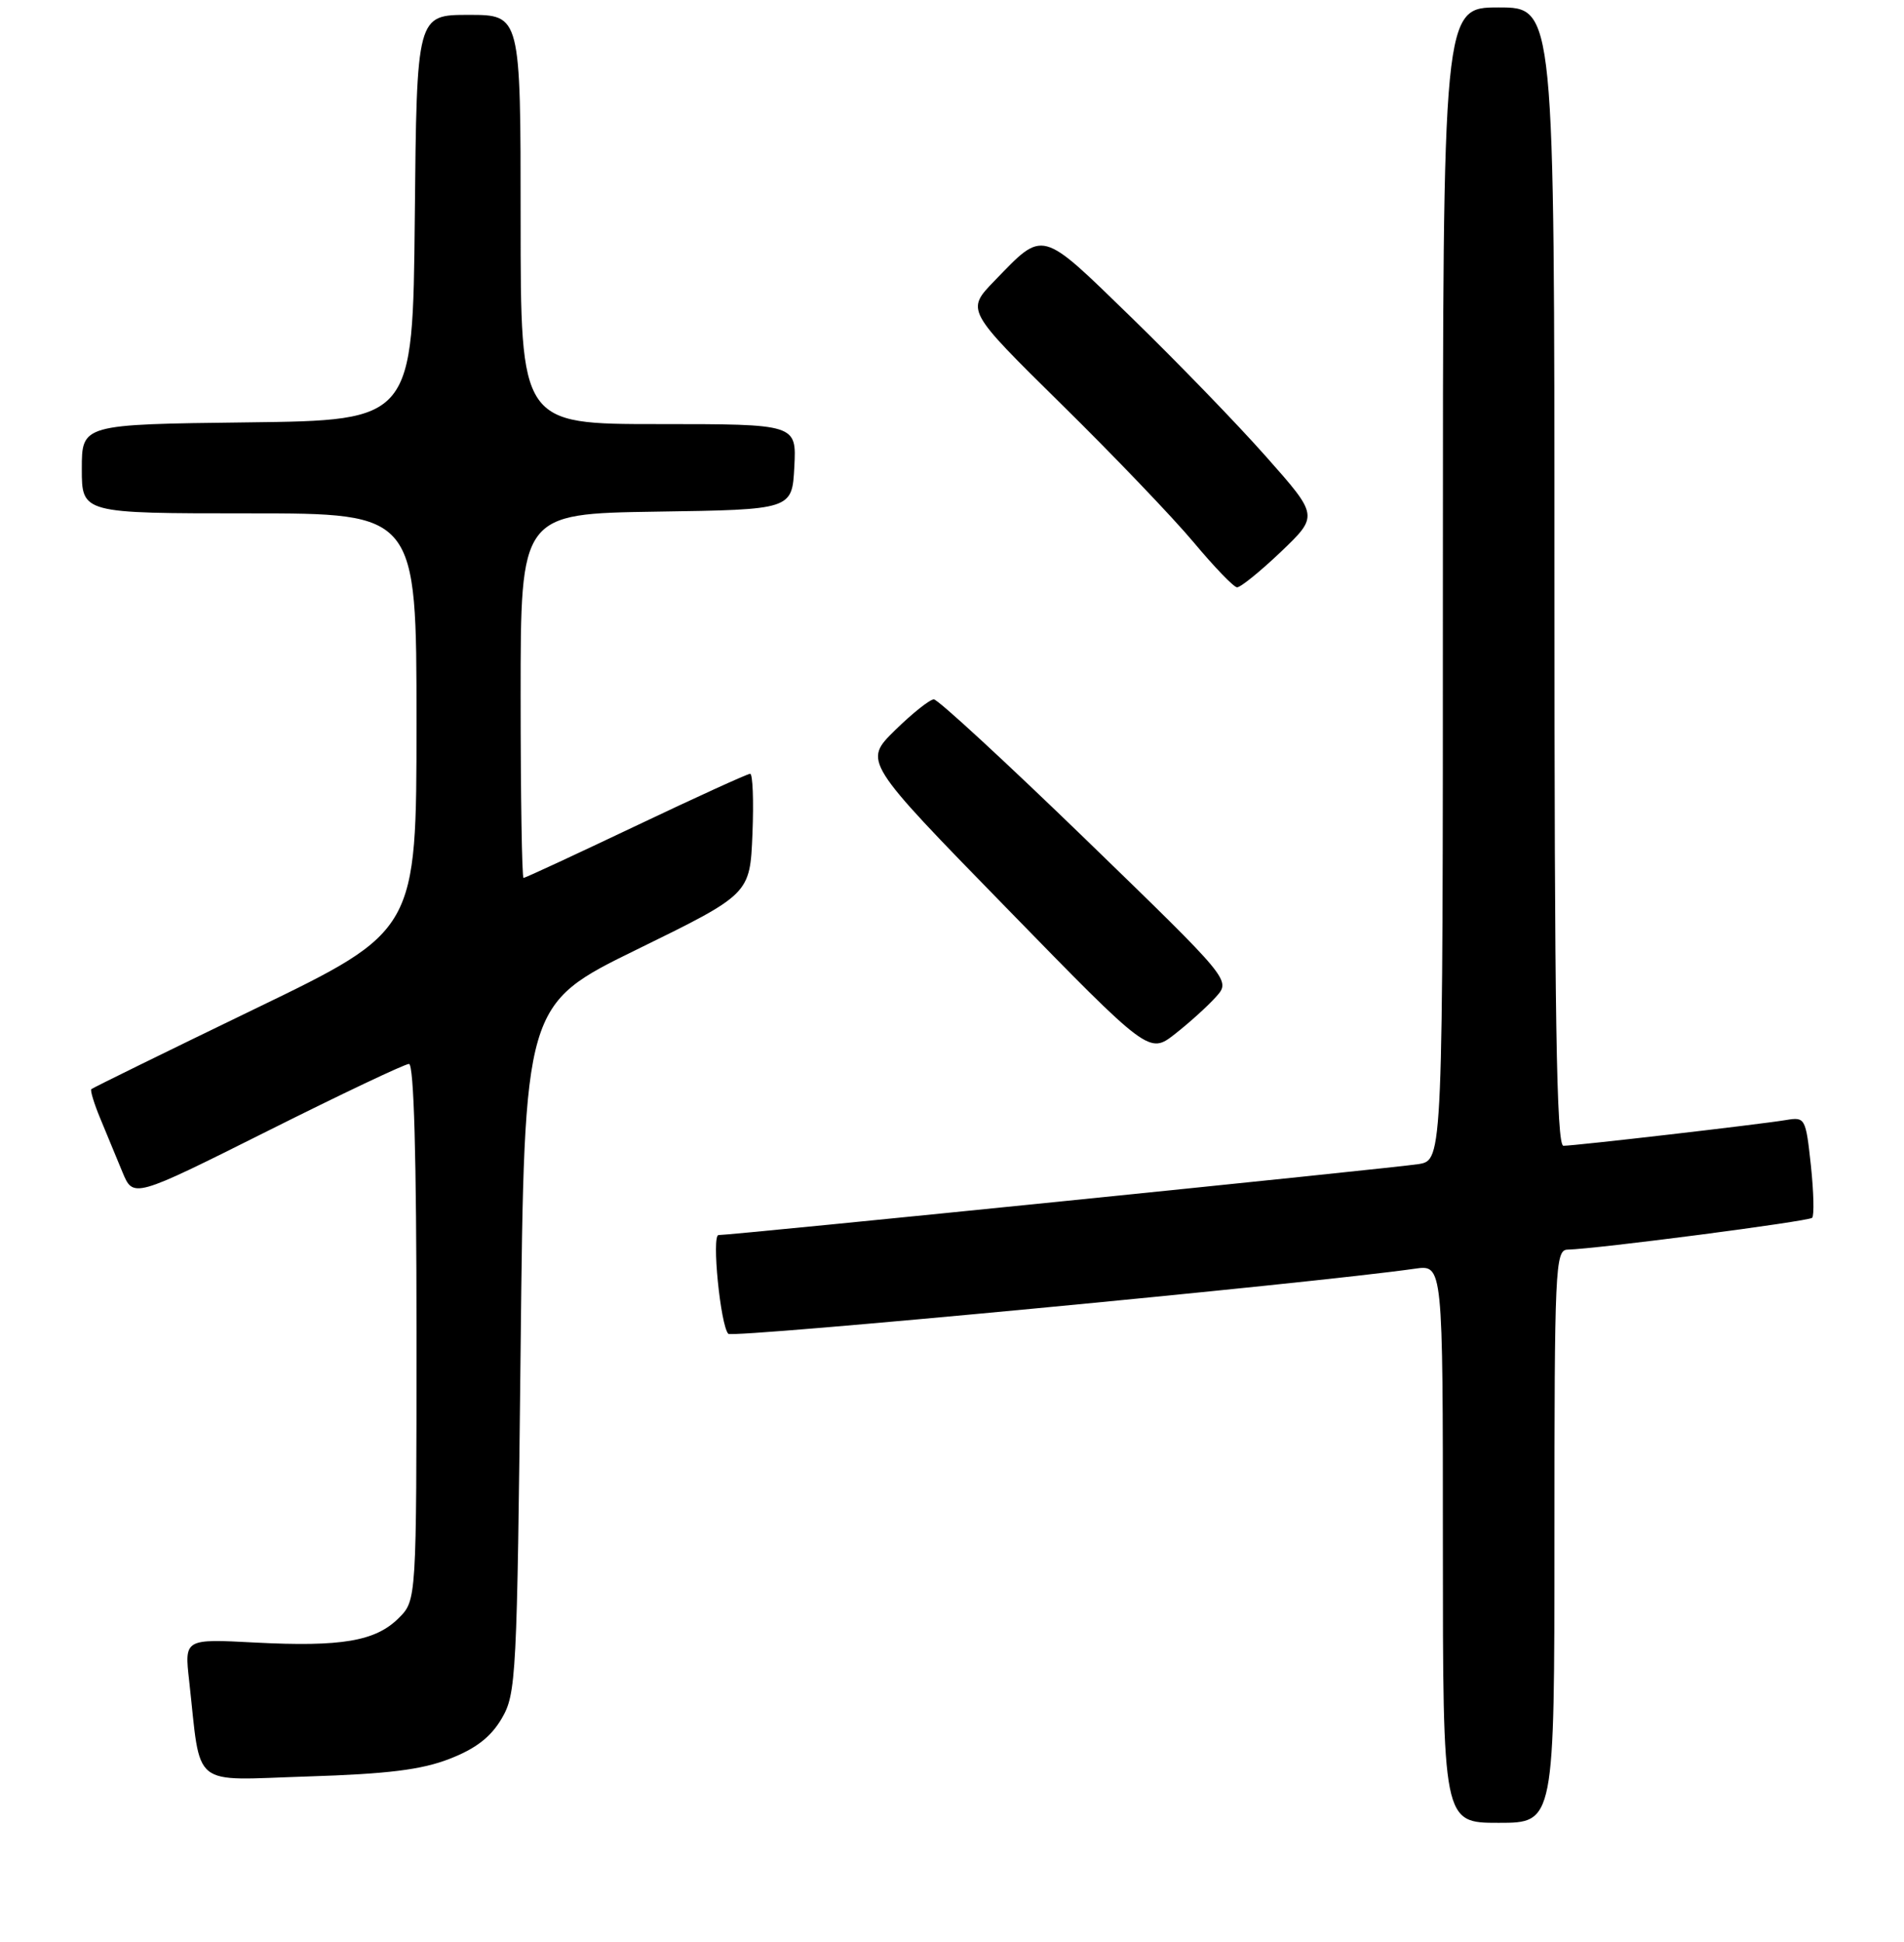 <?xml version="1.0" encoding="UTF-8" standalone="no"?>
<!DOCTYPE svg PUBLIC "-//W3C//DTD SVG 1.1//EN" "http://www.w3.org/Graphics/SVG/1.1/DTD/svg11.dtd" >
<svg xmlns="http://www.w3.org/2000/svg" xmlns:xlink="http://www.w3.org/1999/xlink" version="1.1" viewBox="0 0 256 261">
 <g >
 <path fill="currentColor"
d=" M 209.00 206.50 C 209.00 170.52 209.11 168.00 210.75 167.96 C 214.67 167.87 243.17 164.16 243.65 163.68 C 243.94 163.39 243.86 160.22 243.48 156.63 C 242.79 150.26 242.71 150.11 240.14 150.54 C 236.67 151.12 211.77 154.00 210.21 154.00 C 209.27 154.00 209.00 136.67 209.00 77.50 C 209.00 1.00 209.00 1.00 201.50 1.00 C 194.00 1.00 194.00 1.00 194.00 78.45 C 194.00 155.91 194.00 155.91 190.75 156.46 C 187.83 156.95 98.55 166.00 96.61 166.00 C 95.66 166.00 96.87 178.14 97.92 179.27 C 98.50 179.89 176.37 172.51 190.25 170.52 C 194.00 169.98 194.00 169.98 194.00 207.49 C 194.00 245.00 194.00 245.00 201.50 245.00 C 209.00 245.00 209.00 245.00 209.00 206.50 Z  M 60.45 236.40 C 63.98 235.03 65.99 233.47 67.45 230.99 C 69.41 227.64 69.52 225.58 70.00 181.26 C 70.50 135.02 70.50 135.02 85.67 127.60 C 100.84 120.17 100.84 120.17 101.17 112.08 C 101.35 107.63 101.21 104.00 100.86 104.00 C 100.51 104.00 93.60 107.15 85.50 111.00 C 77.40 114.85 70.61 118.00 70.39 118.00 C 70.18 118.00 70.00 106.99 70.00 93.52 C 70.00 69.05 70.00 69.05 88.25 68.77 C 106.50 68.50 106.50 68.50 106.80 62.75 C 107.10 57.00 107.10 57.00 88.55 57.00 C 70.00 57.00 70.00 57.00 70.00 29.50 C 70.00 2.00 70.00 2.00 63.02 2.00 C 56.03 2.00 56.03 2.00 55.77 29.25 C 55.50 56.50 55.50 56.50 33.25 56.77 C 11.00 57.04 11.00 57.04 11.00 63.02 C 11.00 69.00 11.00 69.00 33.50 69.00 C 56.00 69.00 56.00 69.00 56.00 97.05 C 56.00 125.10 56.00 125.10 34.29 135.59 C 22.36 141.36 12.45 146.22 12.28 146.39 C 12.11 146.55 12.65 148.34 13.49 150.35 C 14.32 152.36 15.66 155.59 16.46 157.53 C 17.92 161.05 17.92 161.05 35.95 152.03 C 45.87 147.06 54.43 143.00 54.99 143.00 C 55.65 143.00 56.00 155.43 56.00 179.05 C 56.00 215.09 56.00 215.09 53.61 217.48 C 50.50 220.59 45.91 221.37 34.30 220.77 C 24.80 220.27 24.80 220.27 25.43 225.88 C 27.07 240.59 25.45 239.27 41.36 238.77 C 52.14 238.43 56.68 237.87 60.45 236.40 Z  M 163.50 133.98 C 165.50 131.74 165.50 131.74 146.03 112.87 C 135.31 102.49 126.11 94.00 125.56 94.00 C 125.02 94.00 122.67 95.87 120.33 98.16 C 116.09 102.33 116.09 102.33 135.30 122.01 C 154.50 141.70 154.50 141.70 158.00 138.96 C 159.93 137.45 162.40 135.21 163.50 133.98 Z  M 172.22 74.17 C 177.28 69.33 177.28 69.33 170.27 61.42 C 166.42 57.06 158.26 48.64 152.15 42.70 C 139.77 30.67 140.41 30.84 133.69 37.77 C 129.89 41.70 129.89 41.70 142.69 54.31 C 149.74 61.24 157.75 69.61 160.50 72.90 C 163.25 76.19 165.87 78.91 166.32 78.94 C 166.78 78.97 169.43 76.82 172.22 74.17 Z "/>
</g>
</svg>